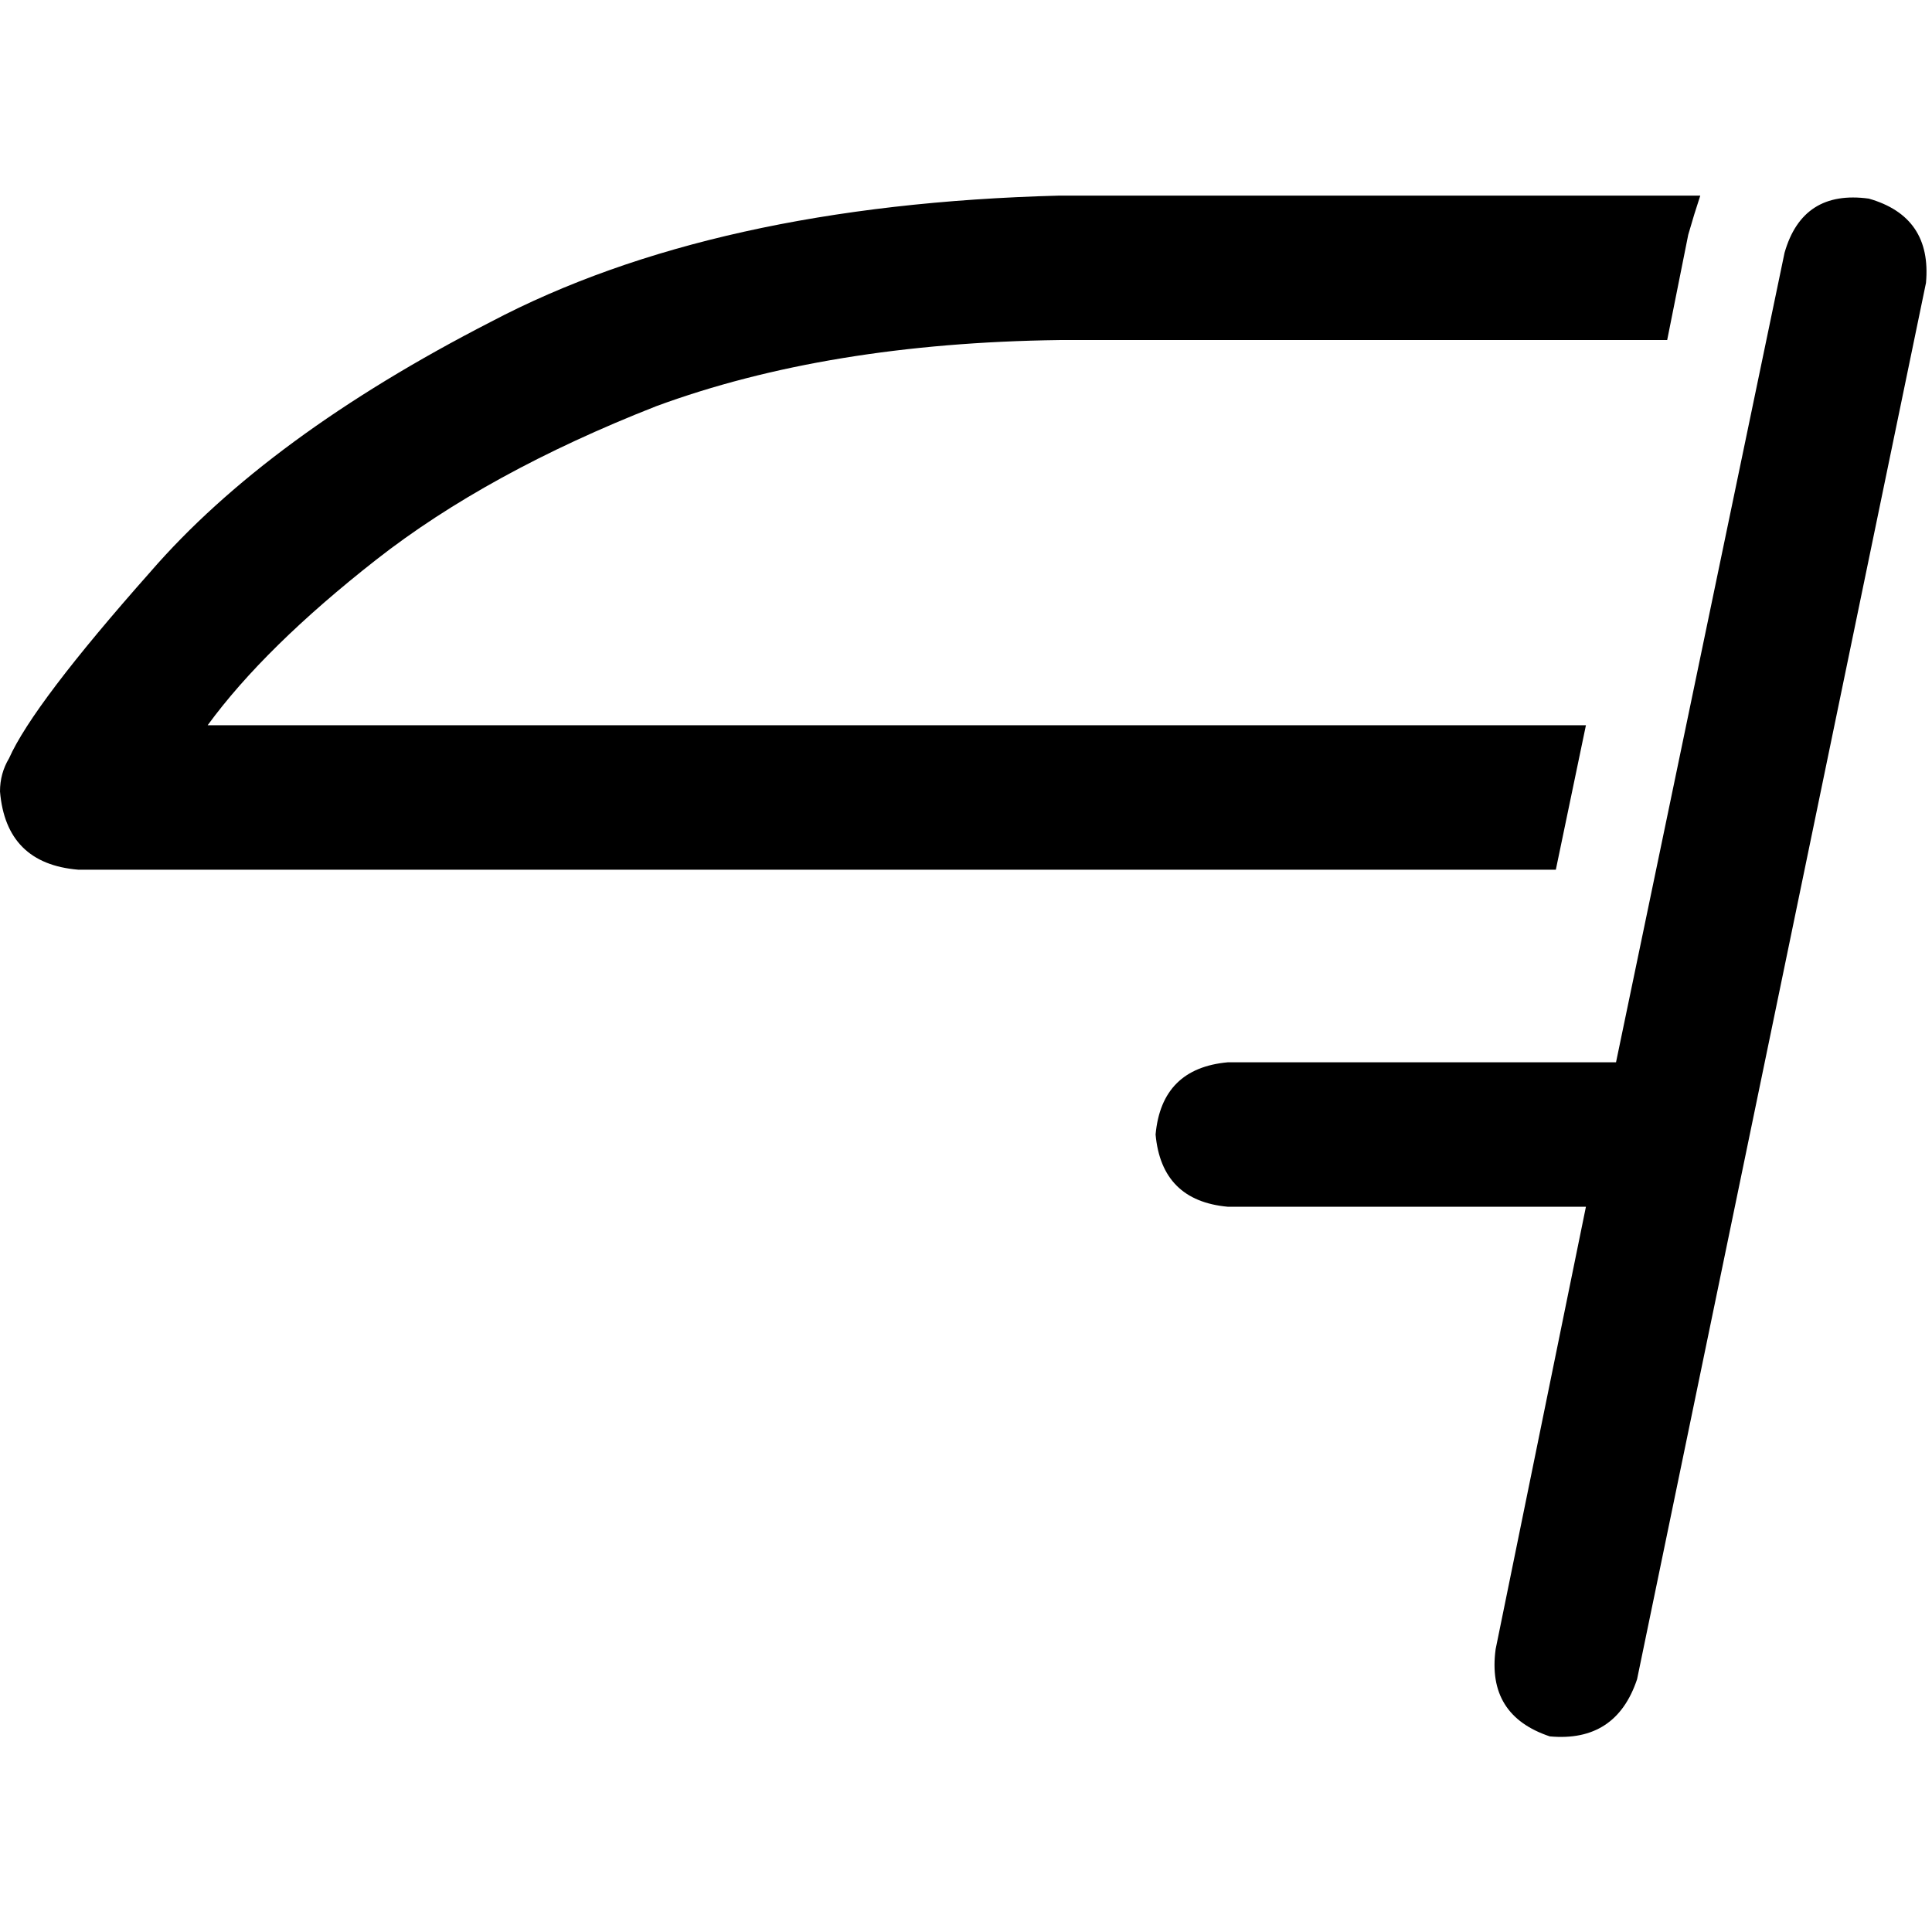 <svg xmlns="http://www.w3.org/2000/svg" viewBox="0 0 512 512">
  <path d="M 510.405 74.966 Q 512 57.421 495.252 52.636 Q 477.707 50.243 472.922 66.991 L 428.262 281.52 L 325.383 281.52 Q 307.838 283.115 306.243 300.66 Q 307.838 318.206 325.383 319.801 L 420.287 319.801 L 396.361 437.034 Q 393.969 454.579 410.717 460.162 Q 428.262 461.757 433.844 445.009 L 510.405 74.966 L 510.405 74.966 Z M 280.723 51.838 Q 189.009 54.231 129.994 85.333 L 129.994 85.333 Q 70.978 115.639 39.875 151.526 L 39.875 151.526 Q 8.773 186.617 2.393 200.972 Q 0 204.959 0 209.745 Q 1.595 228.885 20.735 230.48 L 412.312 230.48 L 420.287 192.199 L 55.028 192.199 Q 70.181 171.464 99.688 148.336 Q 129.196 125.209 173.857 107.664 Q 219.315 90.916 280.723 90.118 L 441.819 90.118 L 447.402 62.206 Q 448.997 56.623 450.592 51.838 L 280.723 51.838 L 280.723 51.838 Z" />
</svg>